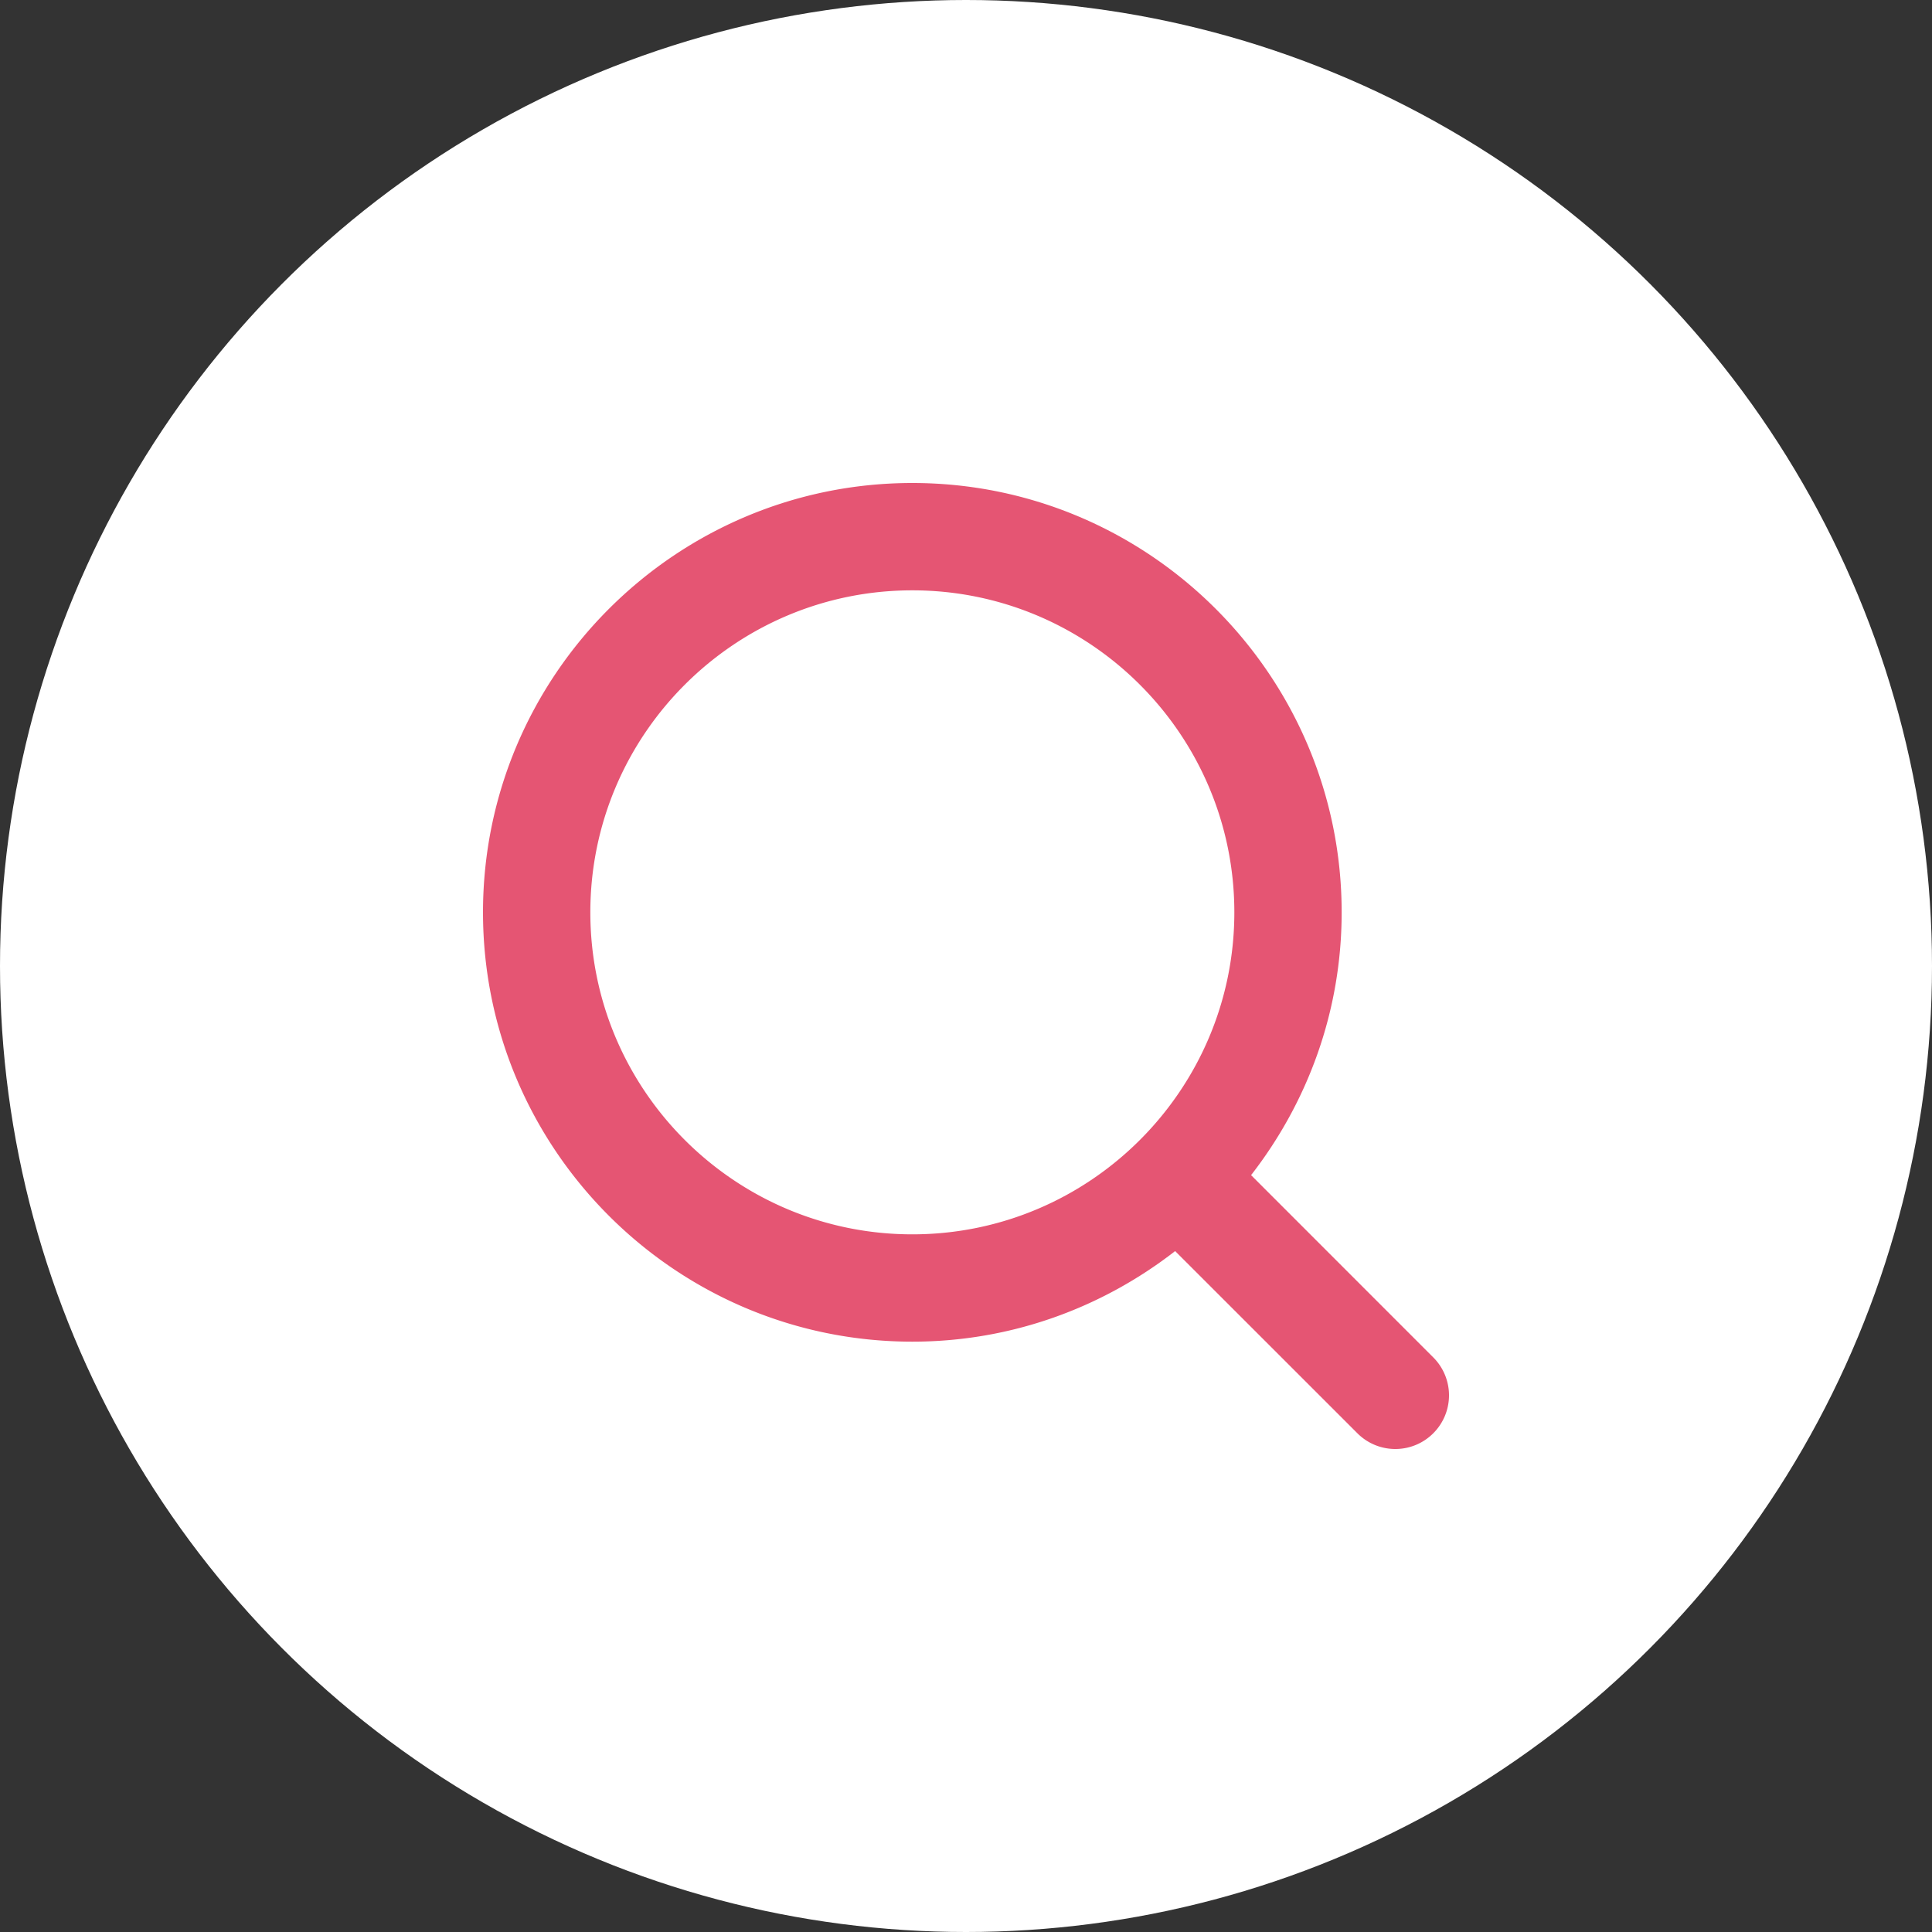 <svg xmlns="http://www.w3.org/2000/svg" viewBox="0 0 120 120"><rect x="0" y="0" width="120" height="120" fill="#333333" stroke="none"/><g fill-rule="nonzero" fill="none"><circle cx="60" cy="60" r="60" fill="#FFF"/><path d="M36.667 56.667c0-11.03 8.97-20 20-20s20 8.97 20 20-8.97 20-20 20-20-8.97-20-20M89.023 84.31L77.707 72.99c3.51-4.517 5.626-10.17 5.626-16.323C83.333 41.963 71.37 30 56.667 30 41.963 30 30 41.963 30 56.667c0 14.703 11.963 26.666 26.667 26.666 6.153 0 11.806-2.116 16.323-5.626l11.32 11.316c.65.65 1.503.977 2.357.977.853 0 1.706-.327 2.356-.977a3.33 3.33 0 000-4.713" fill="#E55573"/></g></svg>
